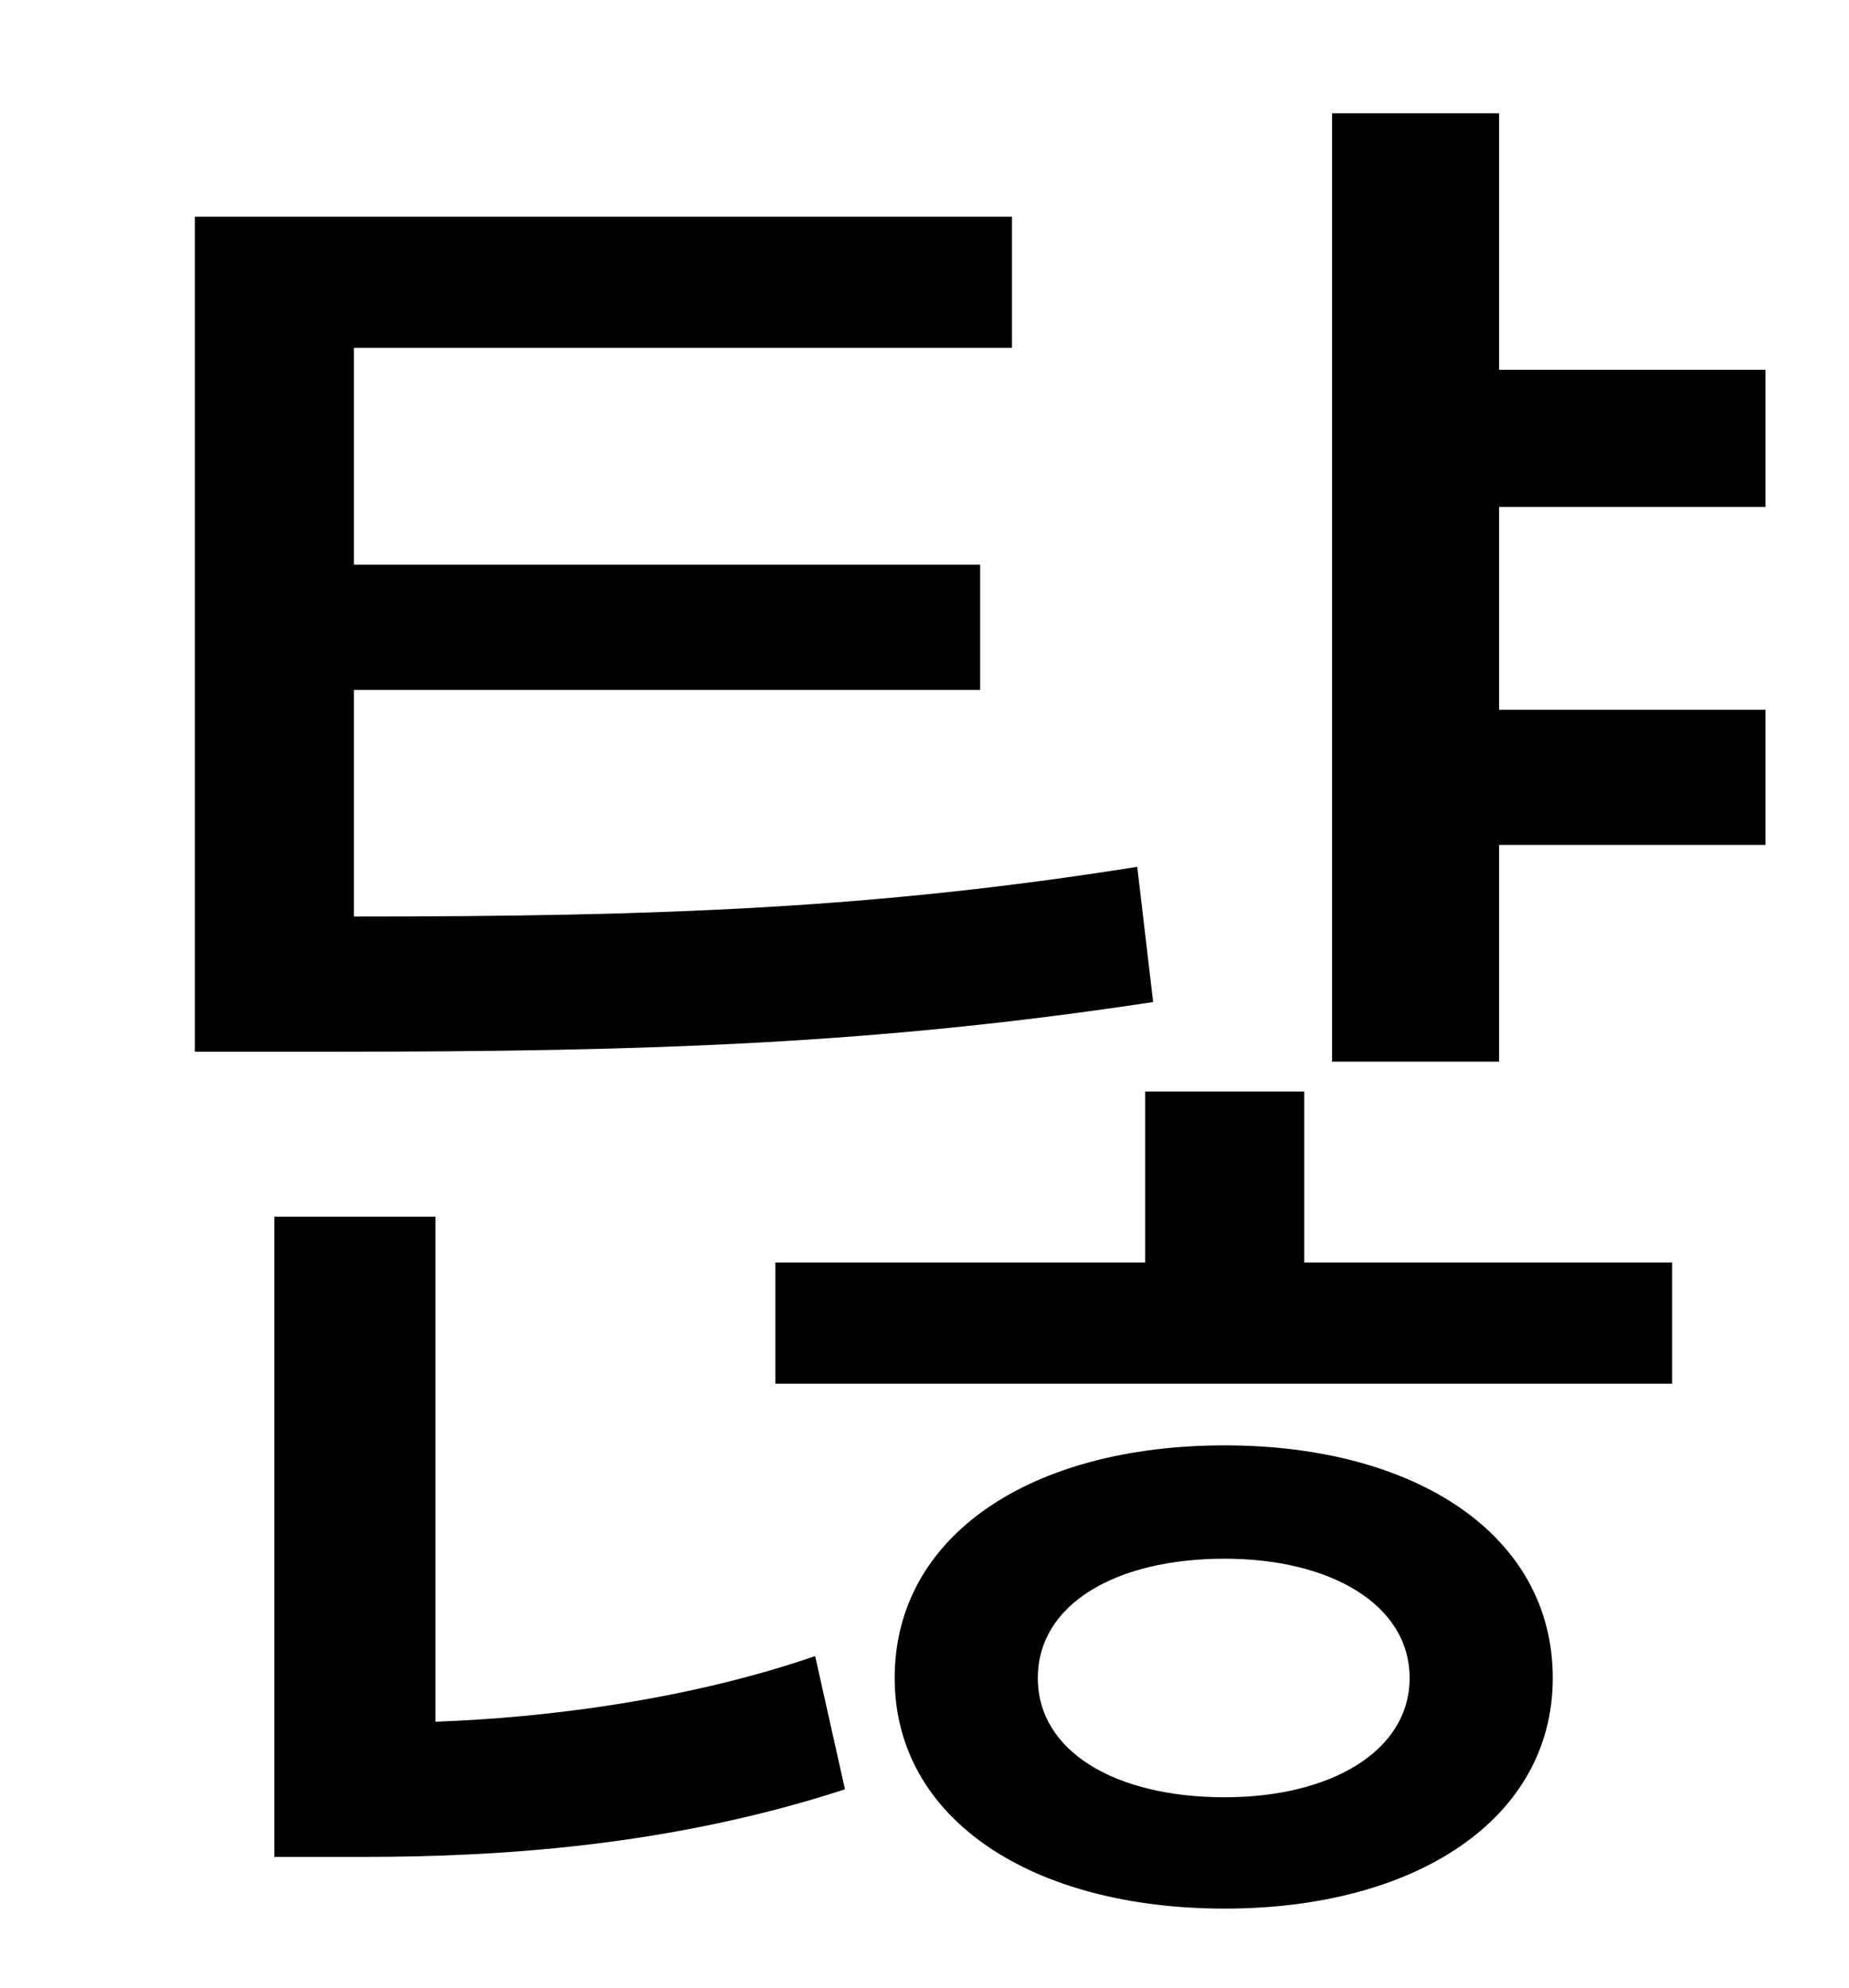 <?xml version="1.0" standalone="no"?>
<!DOCTYPE svg PUBLIC "-//W3C//DTD SVG 1.1//EN" "http://www.w3.org/Graphics/SVG/1.1/DTD/svg11.dtd" >
<svg xmlns="http://www.w3.org/2000/svg" xmlns:xlink="http://www.w3.org/1999/xlink" version="1.1" viewBox="-10 0 930 1000">
   <path fill="currentColor"
d="M562 436l8 68c-138 21 -252 25 -413 25h-69v-420h411v66h-331v109h315v63h-315v114c154 0 262 -4 394 -25zM209 612v254c56 -2 127 -11 191 -33l15 67c-89 29 -176 34 -243 34h-44v-322h81zM606 904c53 0 93 -23 93 -60s-40 -60 -93 -60c-55 0 -94 23 -94 60s39 60 94 60
zM606 727c96 0 165 45 165 117c0 71 -69 116 -165 116c-97 0 -166 -45 -166 -116c0 -72 69 -117 166 -117zM646 549v86h185v61h-451v-61h186v-86h80zM878 255h-134v102h134v68h-134v109h-84v-477h84v129h134v69z" />
</svg>
